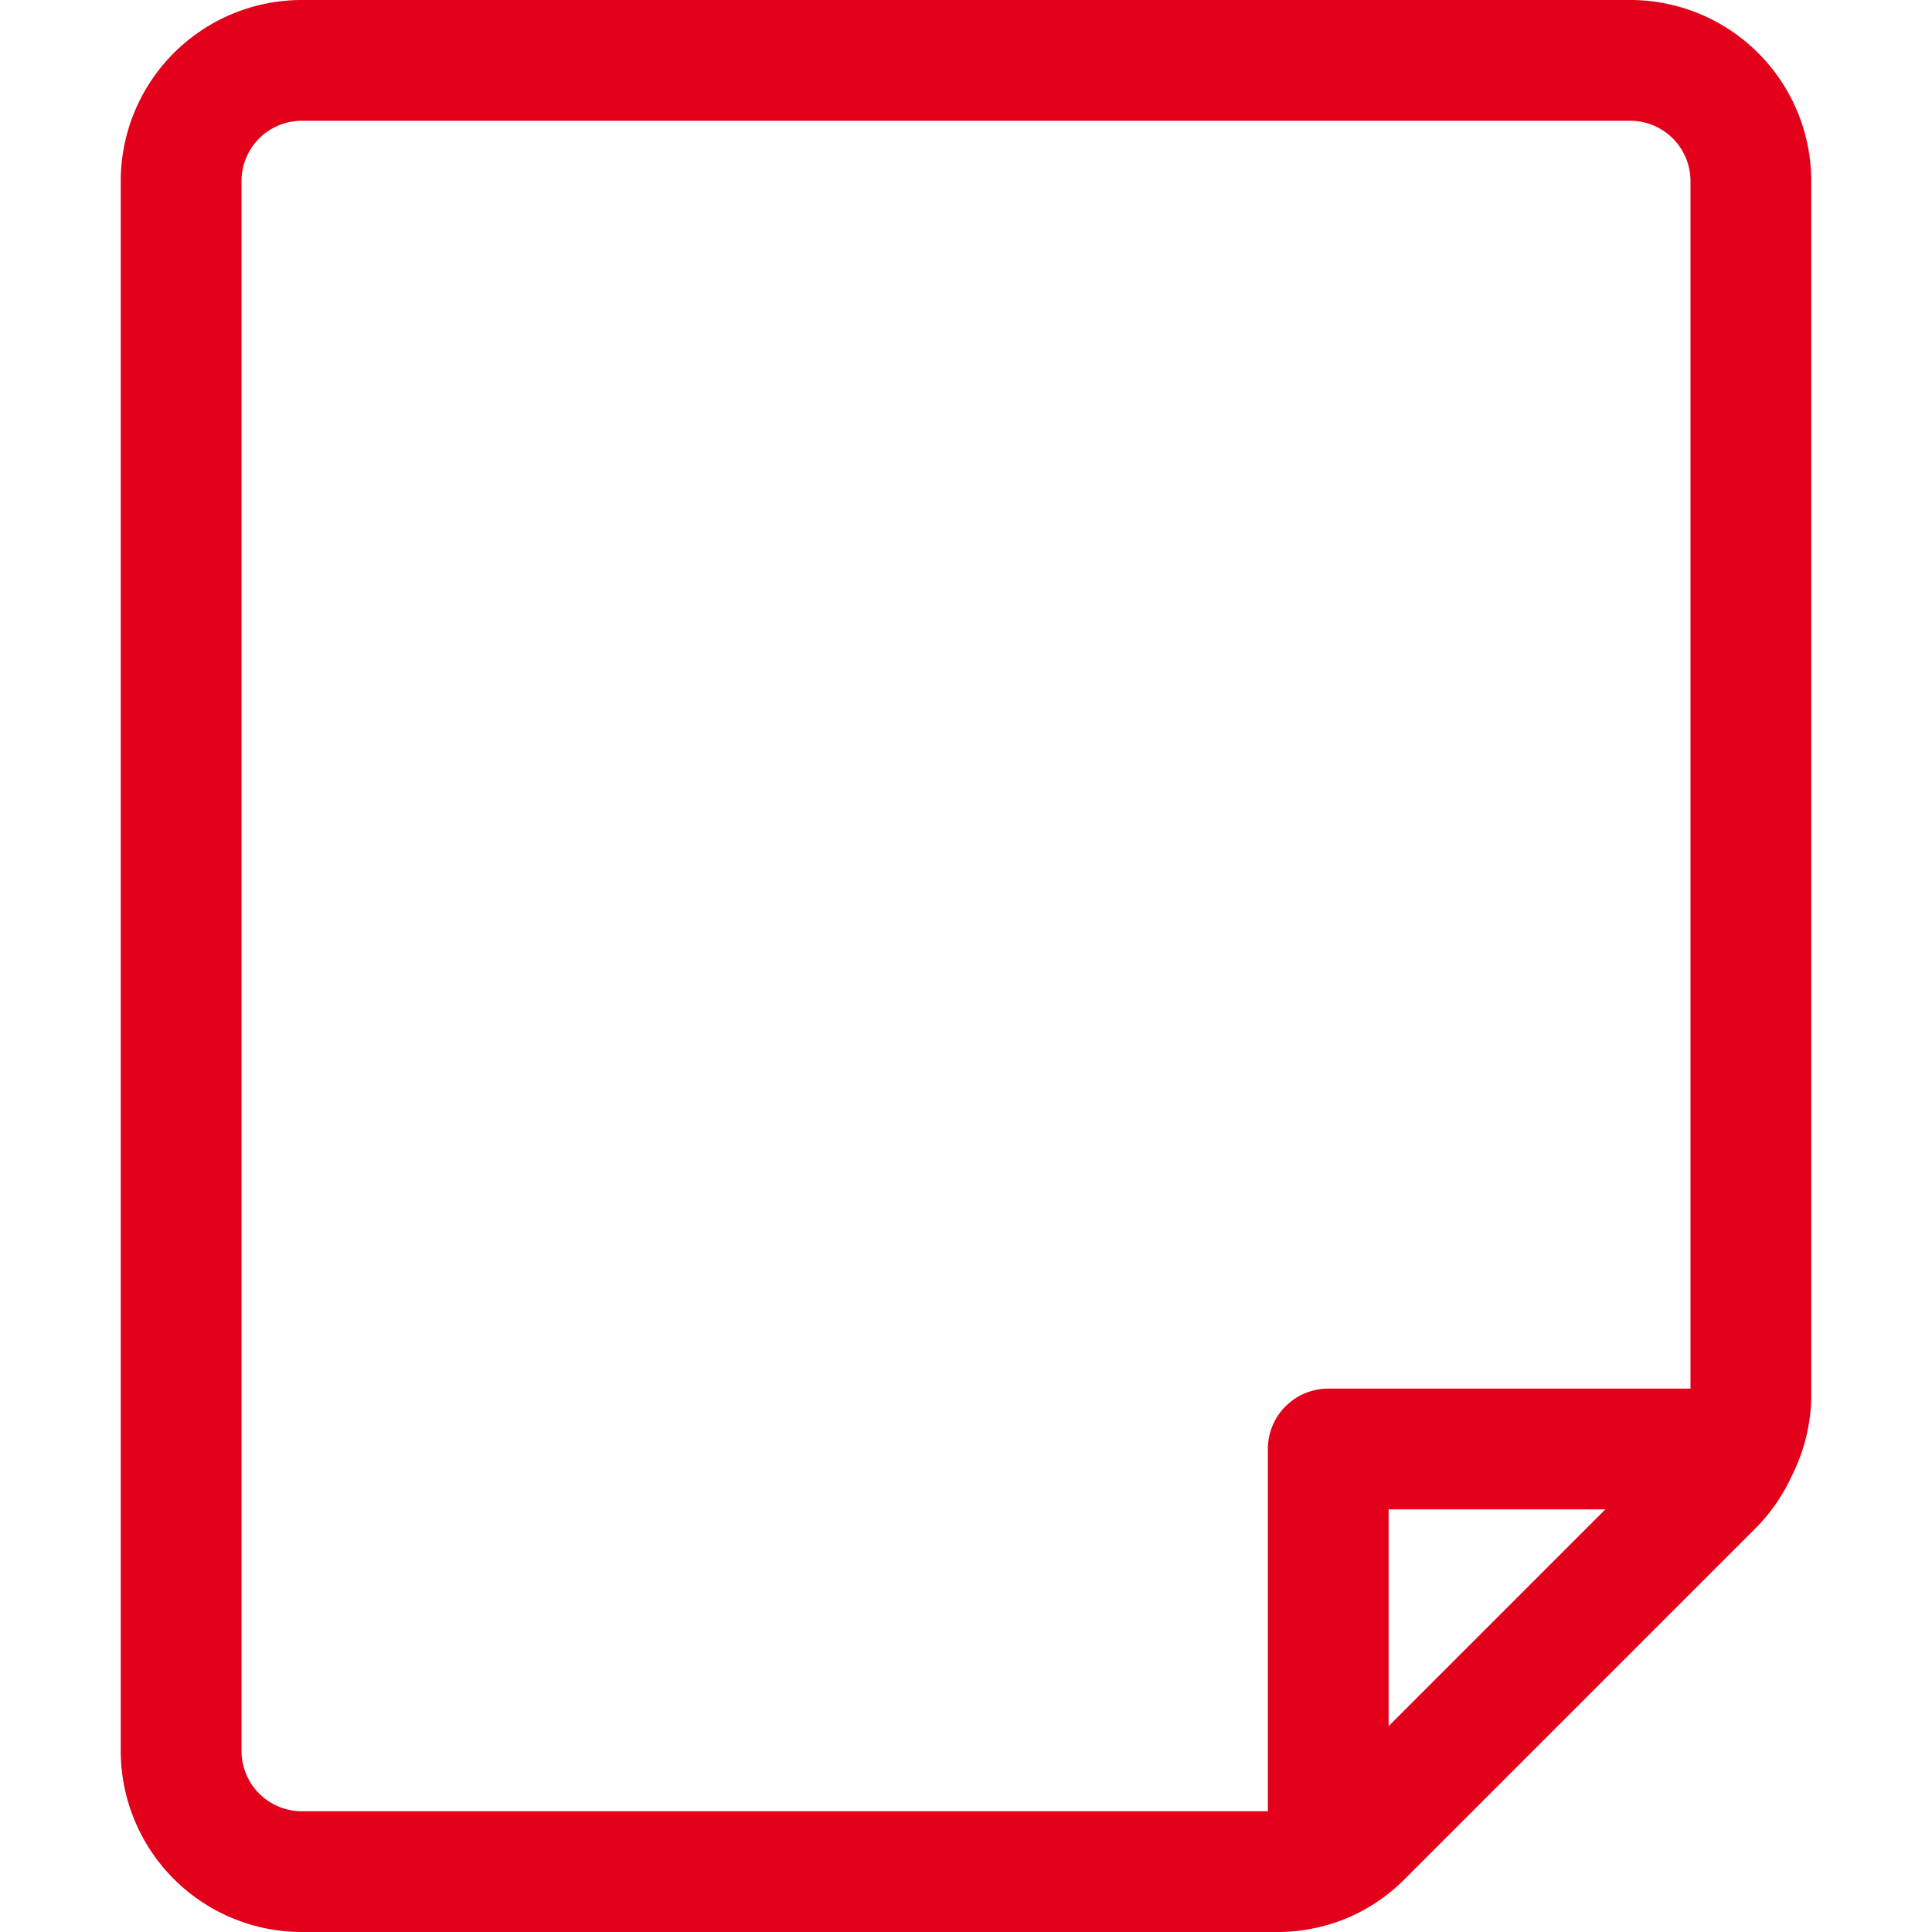 <svg id="Icons" xmlns="http://www.w3.org/2000/svg" width="32" height="32" viewBox="0 0 32 32"><title>doc--pdf</title><path id="Doc_-_PDF" data-name="Doc - PDF" d="M30,23.17V3a3,3,0,0,0-3-3H5A3,3,0,0,0,2,3V29a3,3,0,0,0,3,3H21.17a3,3,0,0,0,1.21-.26l0,0a3,3,0,0,0,.87-.6l5.83-5.83a3,3,0,0,0,.6-.87l0,0A3,3,0,0,0,30,23.17ZM4,29V3A1,1,0,0,1,5,2H27a1,1,0,0,1,1,1V23H22a1,1,0,0,0-1,1v6H5A1,1,0,0,1,4,29Zm19-.41V25h3.59Z" style="fill:#e2001a"/></svg>